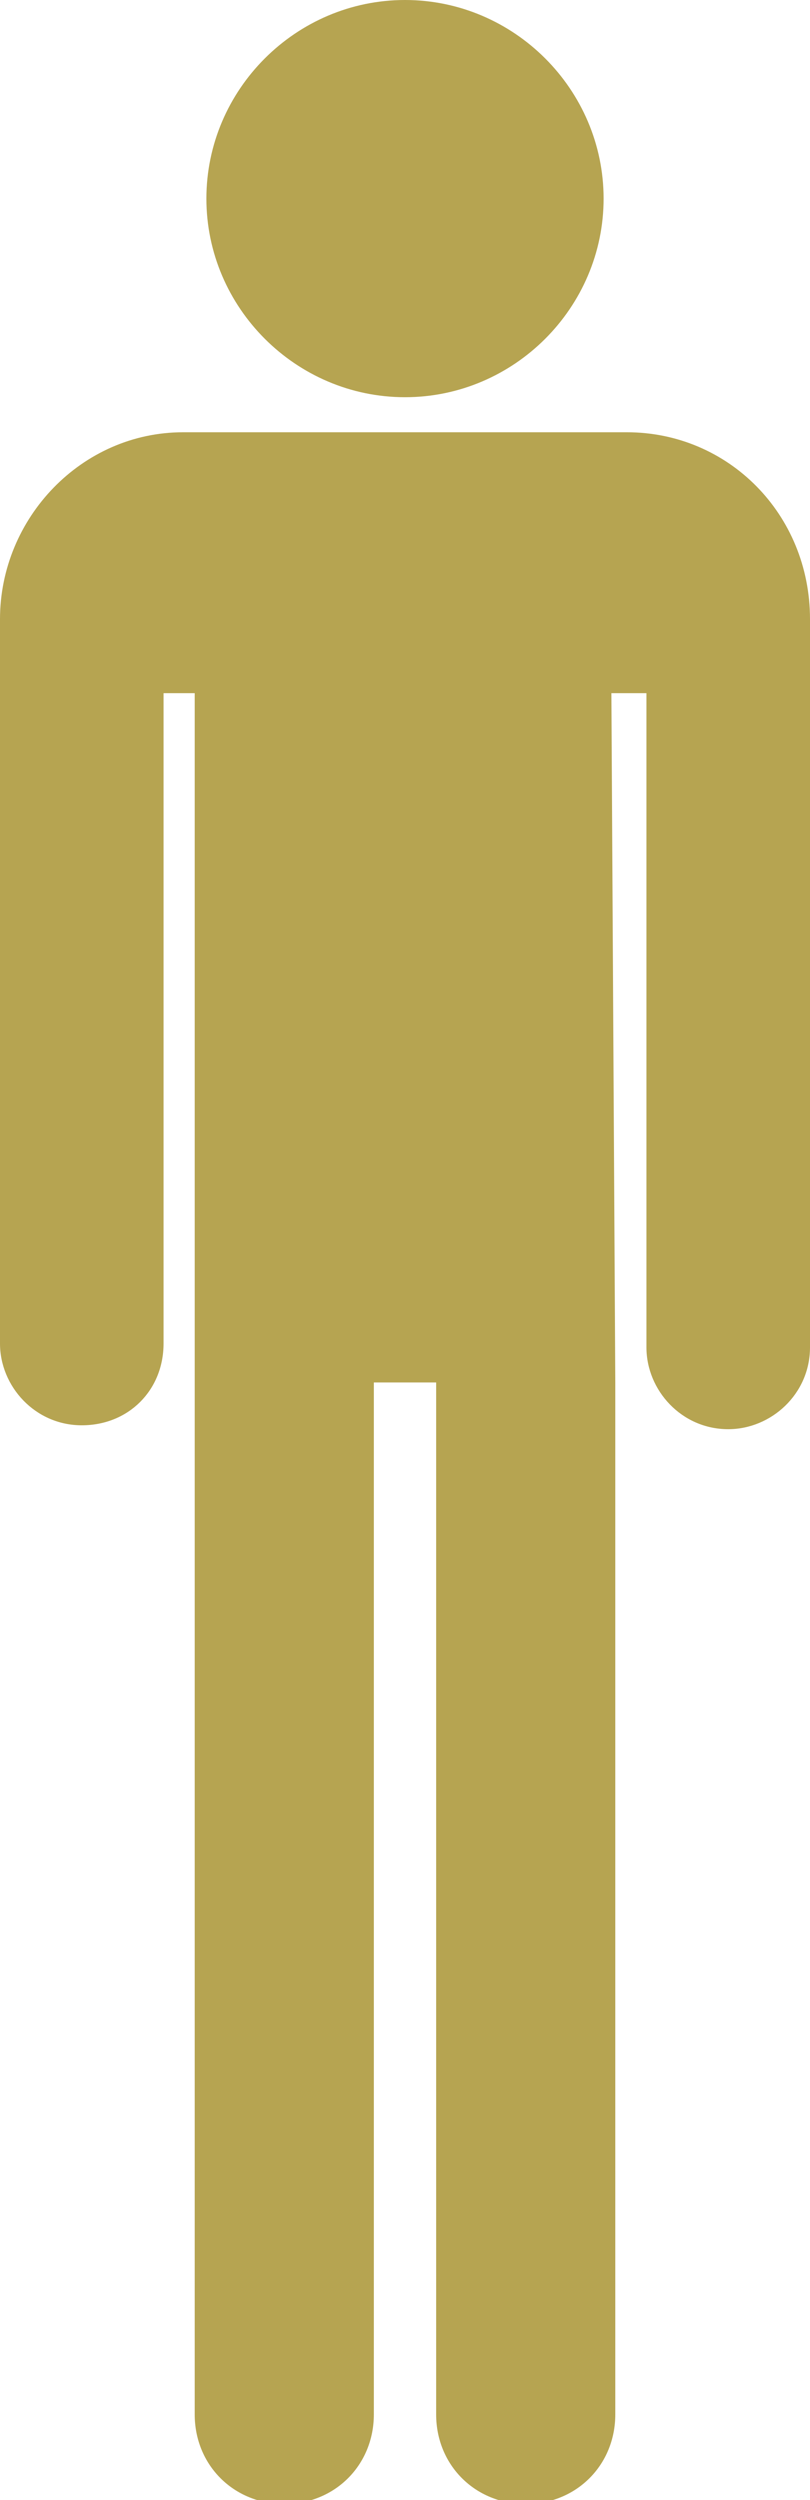 <!-- Generator: Adobe Illustrator 18.0.0, SVG Export Plug-In  -->
<svg version="1.1"
	 xmlns="http://www.w3.org/2000/svg" xmlns:xlink="http://www.w3.org/1999/xlink" xmlns:a="http://ns.adobe.com/AdobeSVGViewerExtensions/3.0/"
	 x="0px" y="0px" width="20.8px" height="64.2px" viewBox="0 0 20.8 64.2" enable-background="new 0 0 20.8 64.2"
	 xml:space="preserve">
<defs>
</defs>
<g>
	<path fill="#B6A451" d="M10.4,0C7.6,0,5.3,2.3,5.3,5.1c0,2.8,2.3,5.1,5.1,5.1c2.8,0,5.1-2.3,5.1-5.1C15.5,2.3,13.2,0,10.4,0"/>
	<path fill="#B6A451" d="M16.1,11.1H4.7c-2.6,0-4.7,2.2-4.7,4.8v18.6c0,1.1,0.9,2.1,2.1,2.1c1.2,0,2.1-0.9,2.1-2.1V17.8h0.8l0,17.7
		h0v26.5c0,1.3,1,2.3,2.3,2.3c1.3,0,2.3-1,2.3-2.3V35.5h1.6v26.5c0,1.3,1,2.3,2.3,2.3c1.3,0,2.3-1,2.3-2.3V35.5h0l-0.1-17.7h0.9
		v16.8c0,1.1,0.9,2.1,2.1,2.1c1.1,0,2.1-0.9,2.1-2.1V15.9C20.8,13.2,18.7,11.1,16.1,11.1"/>
</g>
</svg>
